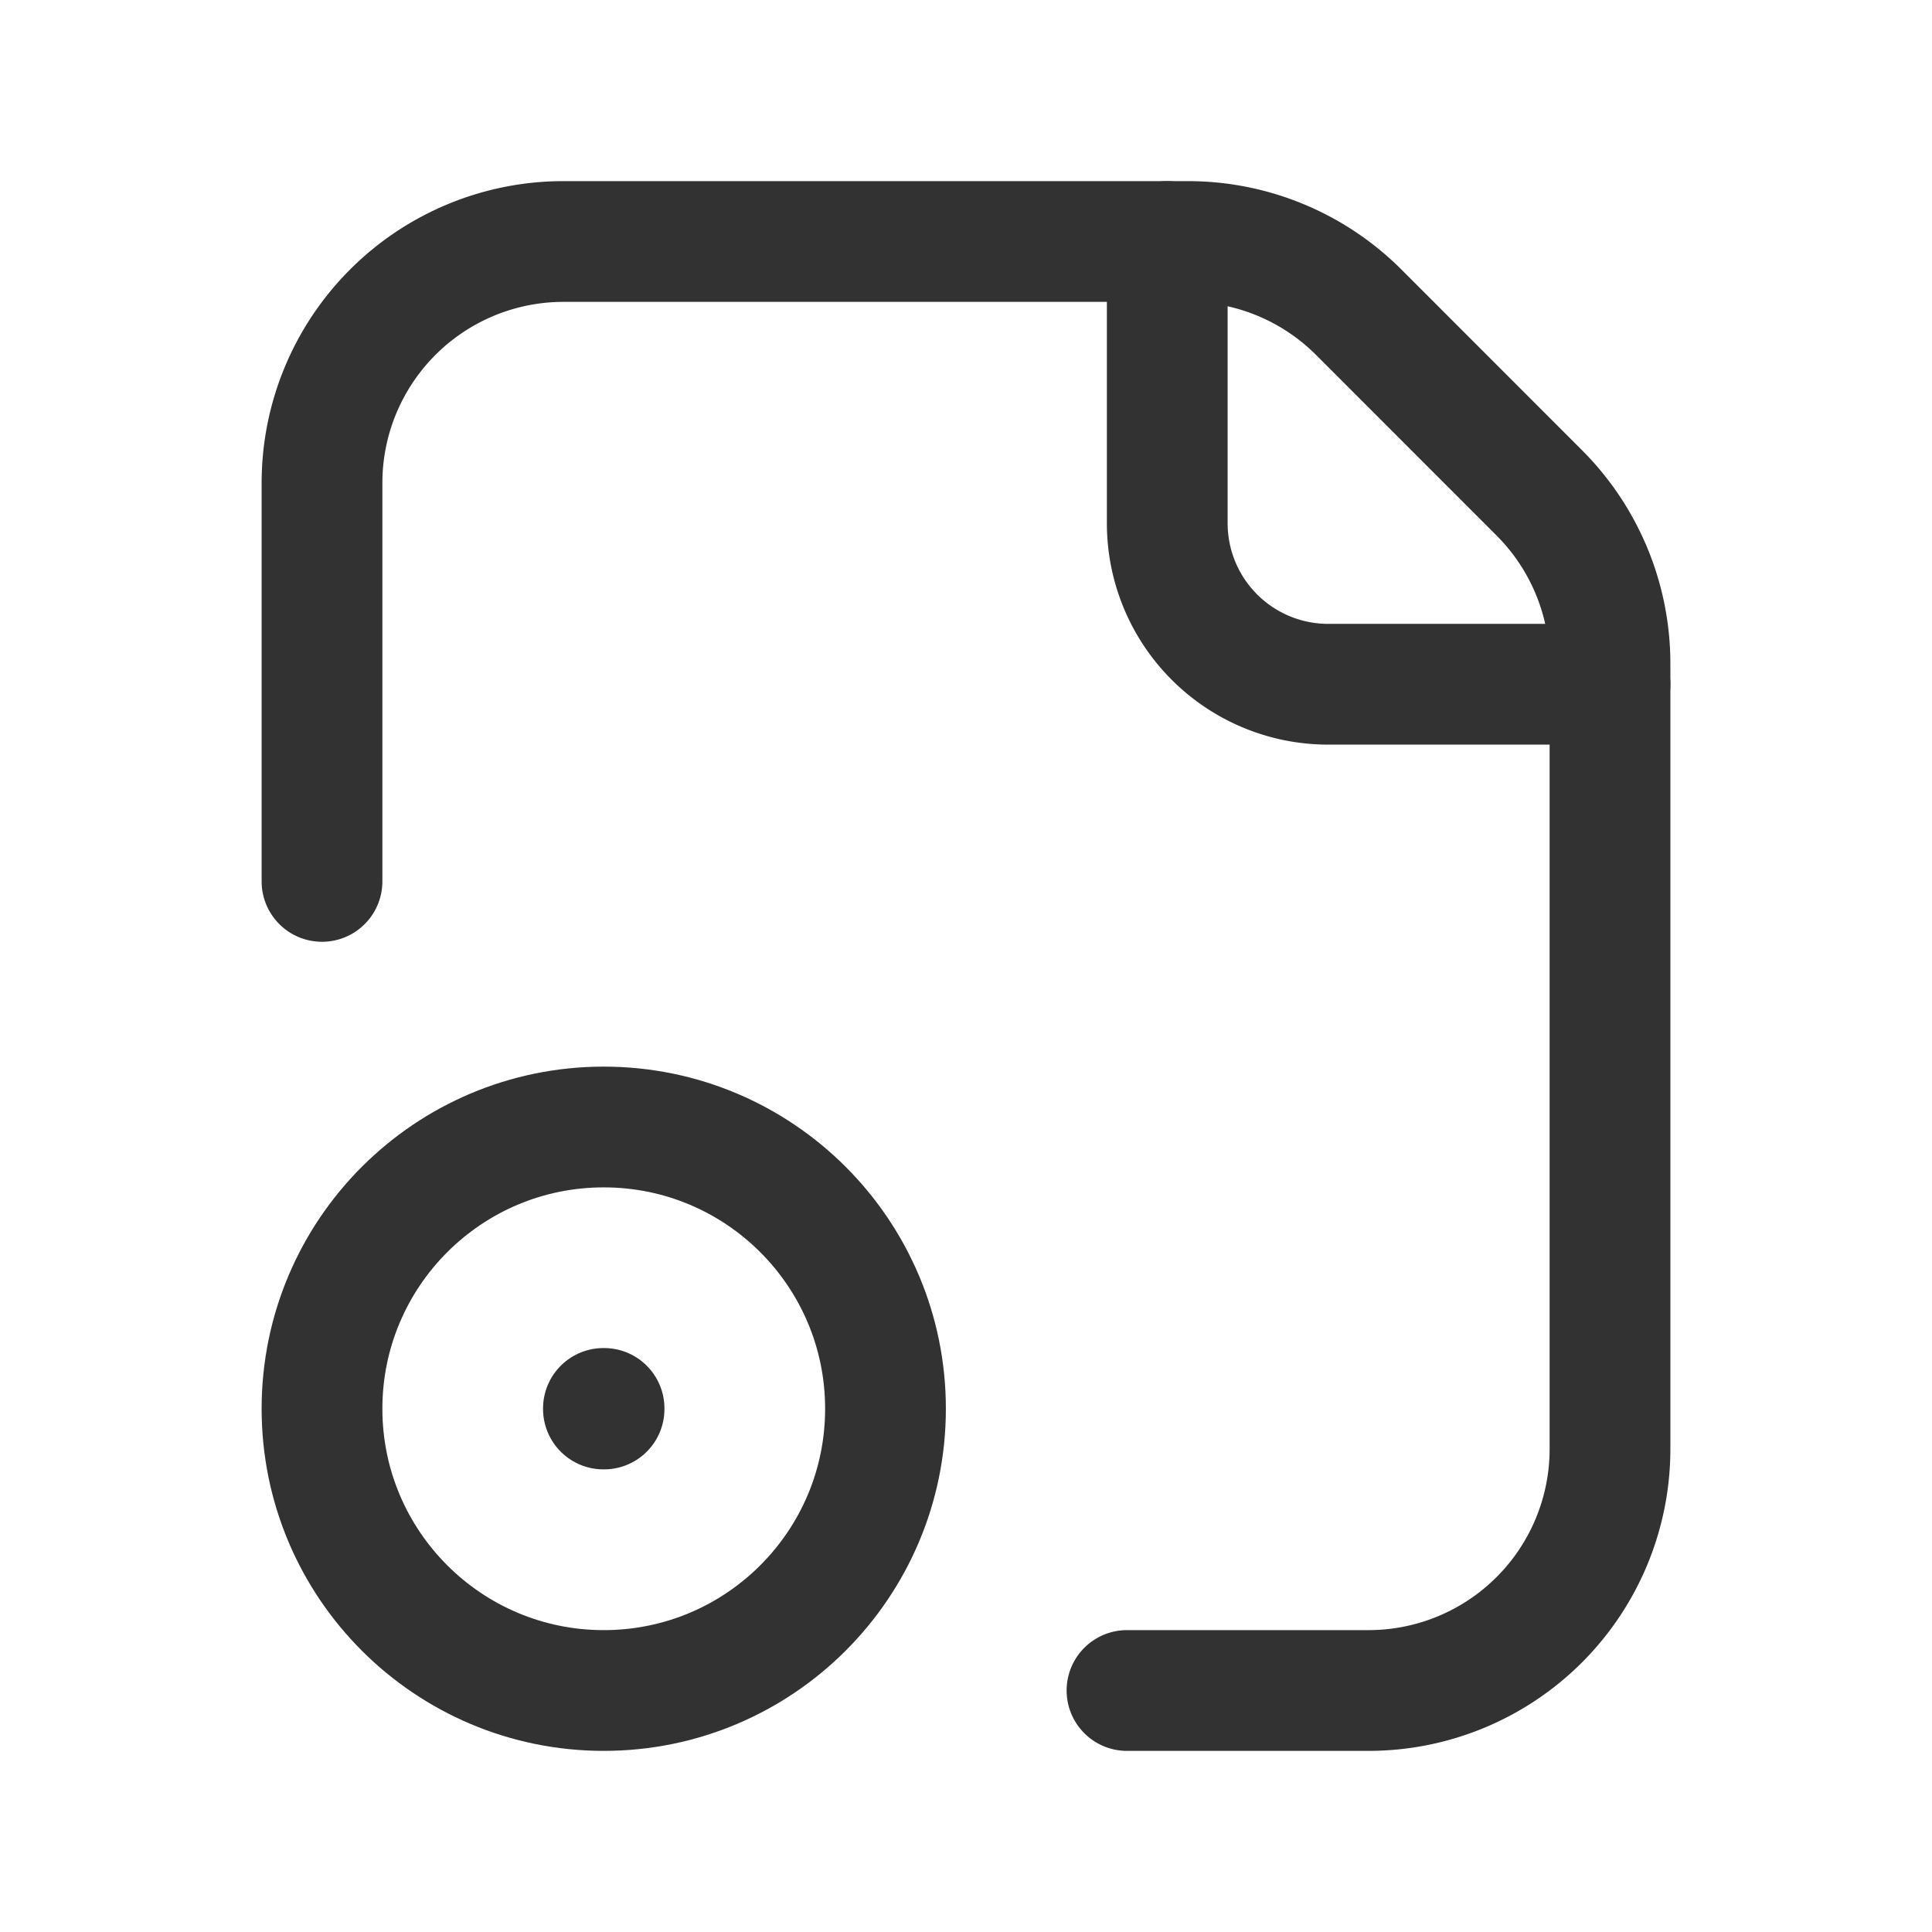<svg xmlns="http://www.w3.org/2000/svg" viewBox="0 0 24 24"><path d="M20,8.5H16.5a2,2,0,0,1-2-2V3" fill="none" stroke="#323232" stroke-linecap="round" stroke-linejoin="round" stroke-width="1.5"/><circle cx="7.5" cy="17.5" r="3.5" fill="none" stroke="#323232" stroke-linecap="round" stroke-linejoin="round" stroke-width="1.5"/><path d="M7.504,17.496v.007H7.496v-.007h.007" fill="none" stroke="#323232" stroke-linecap="round" stroke-linejoin="round" stroke-width="1.5"/><path d="M14,21h3a3,3,0,0,0,3-3V8.243a3,3,0,0,0-.879-2.121L16.879,3.879A3,3,0,0,0,14.757,3H7A3,3,0,0,0,4,6v4.949" fill="none" stroke="#323232" stroke-linecap="round" stroke-linejoin="round" stroke-width="1.5"/></svg>